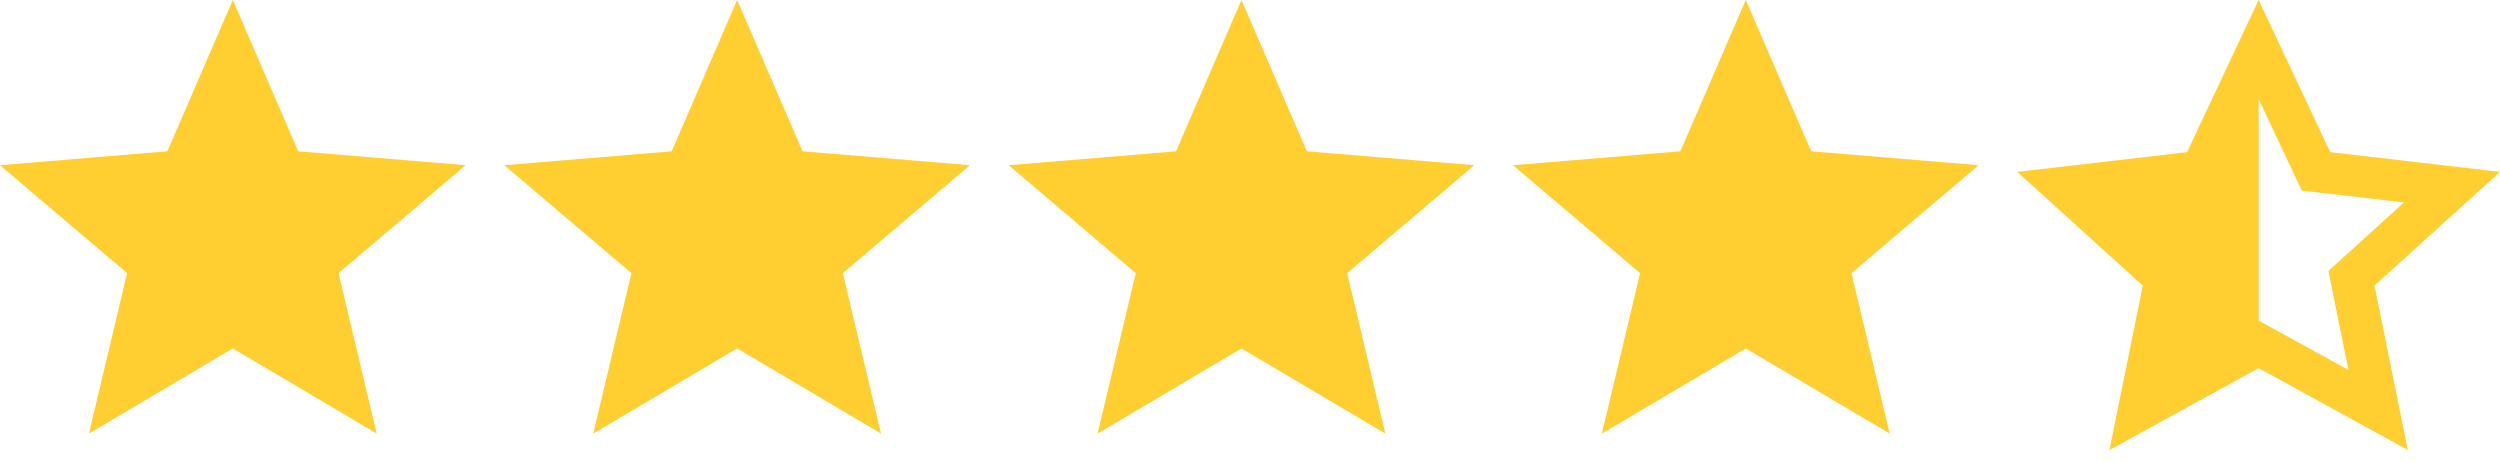 <svg width="130" height="24" viewBox="0 0 130 24" fill="none" xmlns="http://www.w3.org/2000/svg">
<path d="M12.106 18.119L19.588 22.544L17.603 14.203L24.213 8.591L15.508 7.867L12.106 0L8.704 7.867L0 8.591L6.61 14.203L4.625 22.544L12.106 18.119Z" fill="#FFCE31"/>
<path d="M38.331 18.119L45.813 22.544L43.827 14.203L50.437 8.591L41.733 7.867L38.331 0L34.929 7.867L26.225 8.591L32.835 14.203L30.849 22.544L38.331 18.119Z" fill="#FFCE31"/>
<path d="M64.556 18.119L72.038 22.544L70.053 14.203L76.663 8.591L67.958 7.867L64.556 0L61.155 7.867L52.45 8.591L59.06 14.203L57.075 22.544L64.556 18.119Z" fill="#FFCE31"/>
<path d="M90.781 18.119L98.263 22.544L96.277 14.203L102.887 8.591L94.183 7.867L90.781 0L87.379 7.867L78.675 8.591L85.285 14.203L83.299 22.544L90.781 18.119Z" fill="#FFCE31"/>
<path d="M117.45 16.672L122.12 19.235L121.078 14.09L125.007 10.527L119.692 9.91L117.451 5.147V16.672H117.45ZM117.45 19.143L109.693 23.398L111.425 14.853L104.899 8.938L113.727 7.912L117.45 0L121.172 7.912L130 8.938L123.474 14.853L125.206 23.398L117.45 19.143Z" fill="#FFCE31"/>
</svg>
